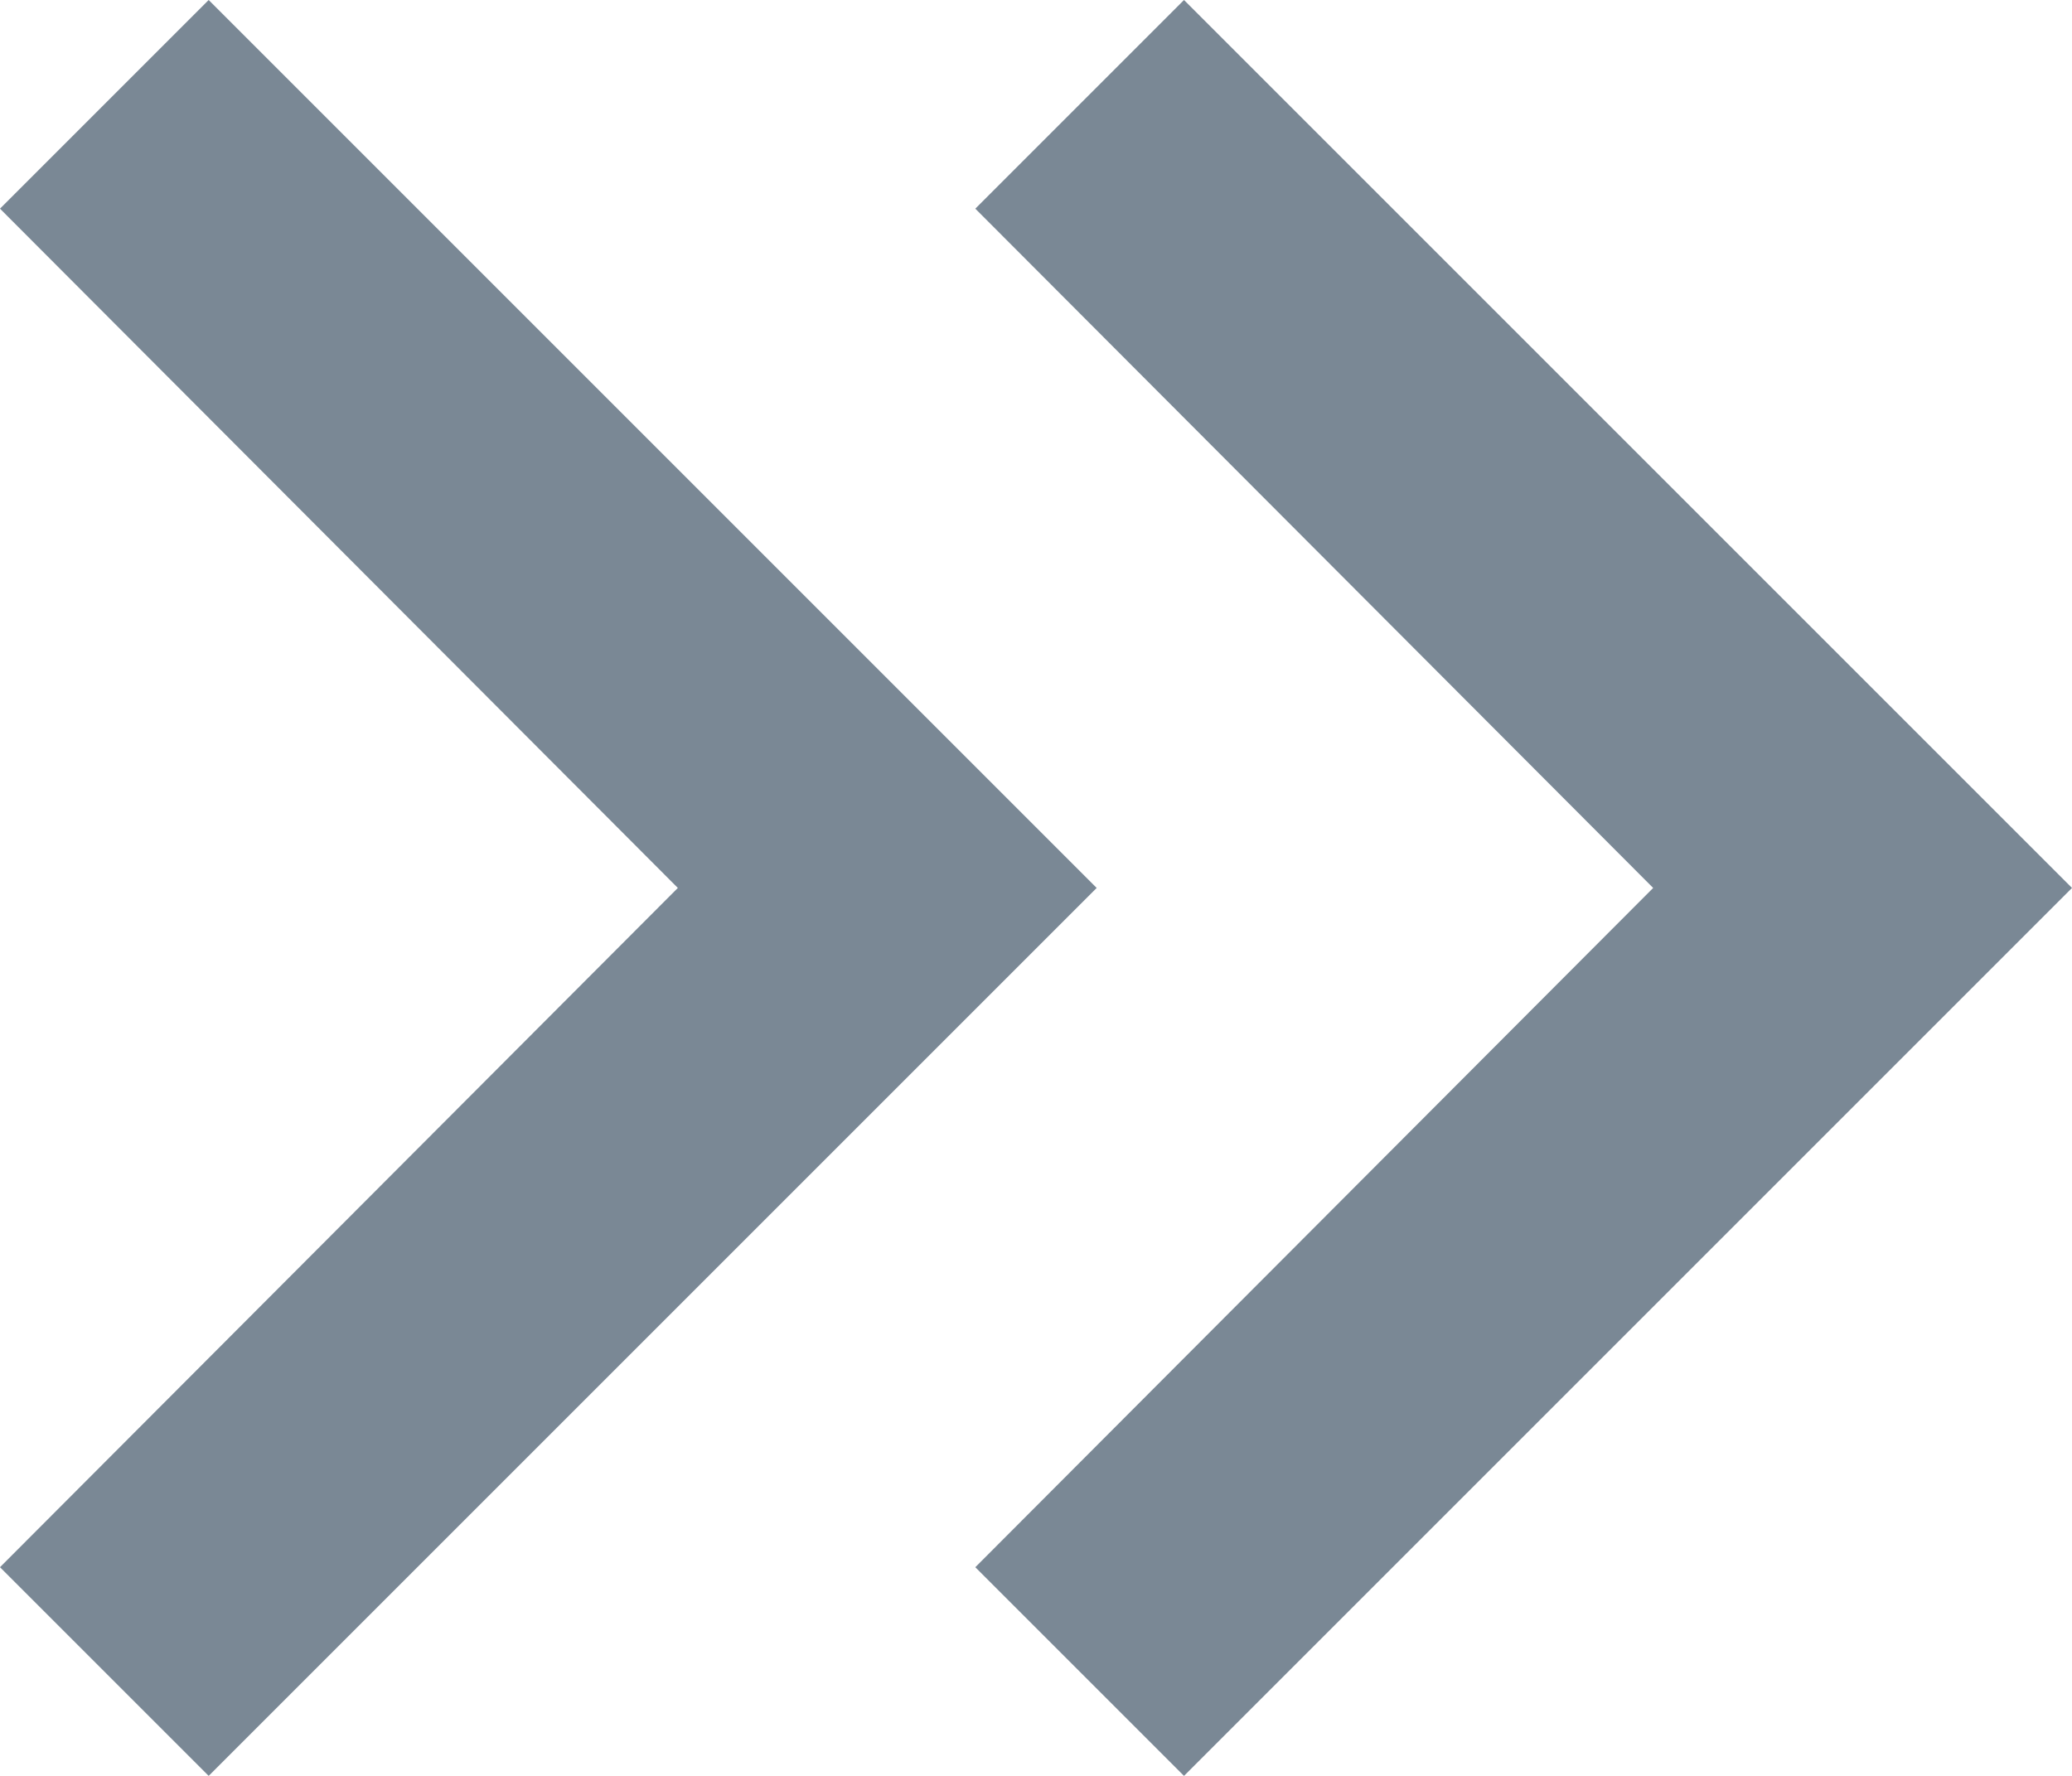<svg width="14" height="12" viewBox="0 0 14 12" fill="none" xmlns="http://www.w3.org/2000/svg">
<path d="M1.41 0L0 1.41L4.58 6L0 10.59L1.41 12L7.41 6L1.41 0Z" fill="#7A8895"/>
<path d="M8 0L6.59 1.41L11.17 6L6.59 10.59L8 12L14 6L8 0Z" fill="#7A8895"/>
</svg>
